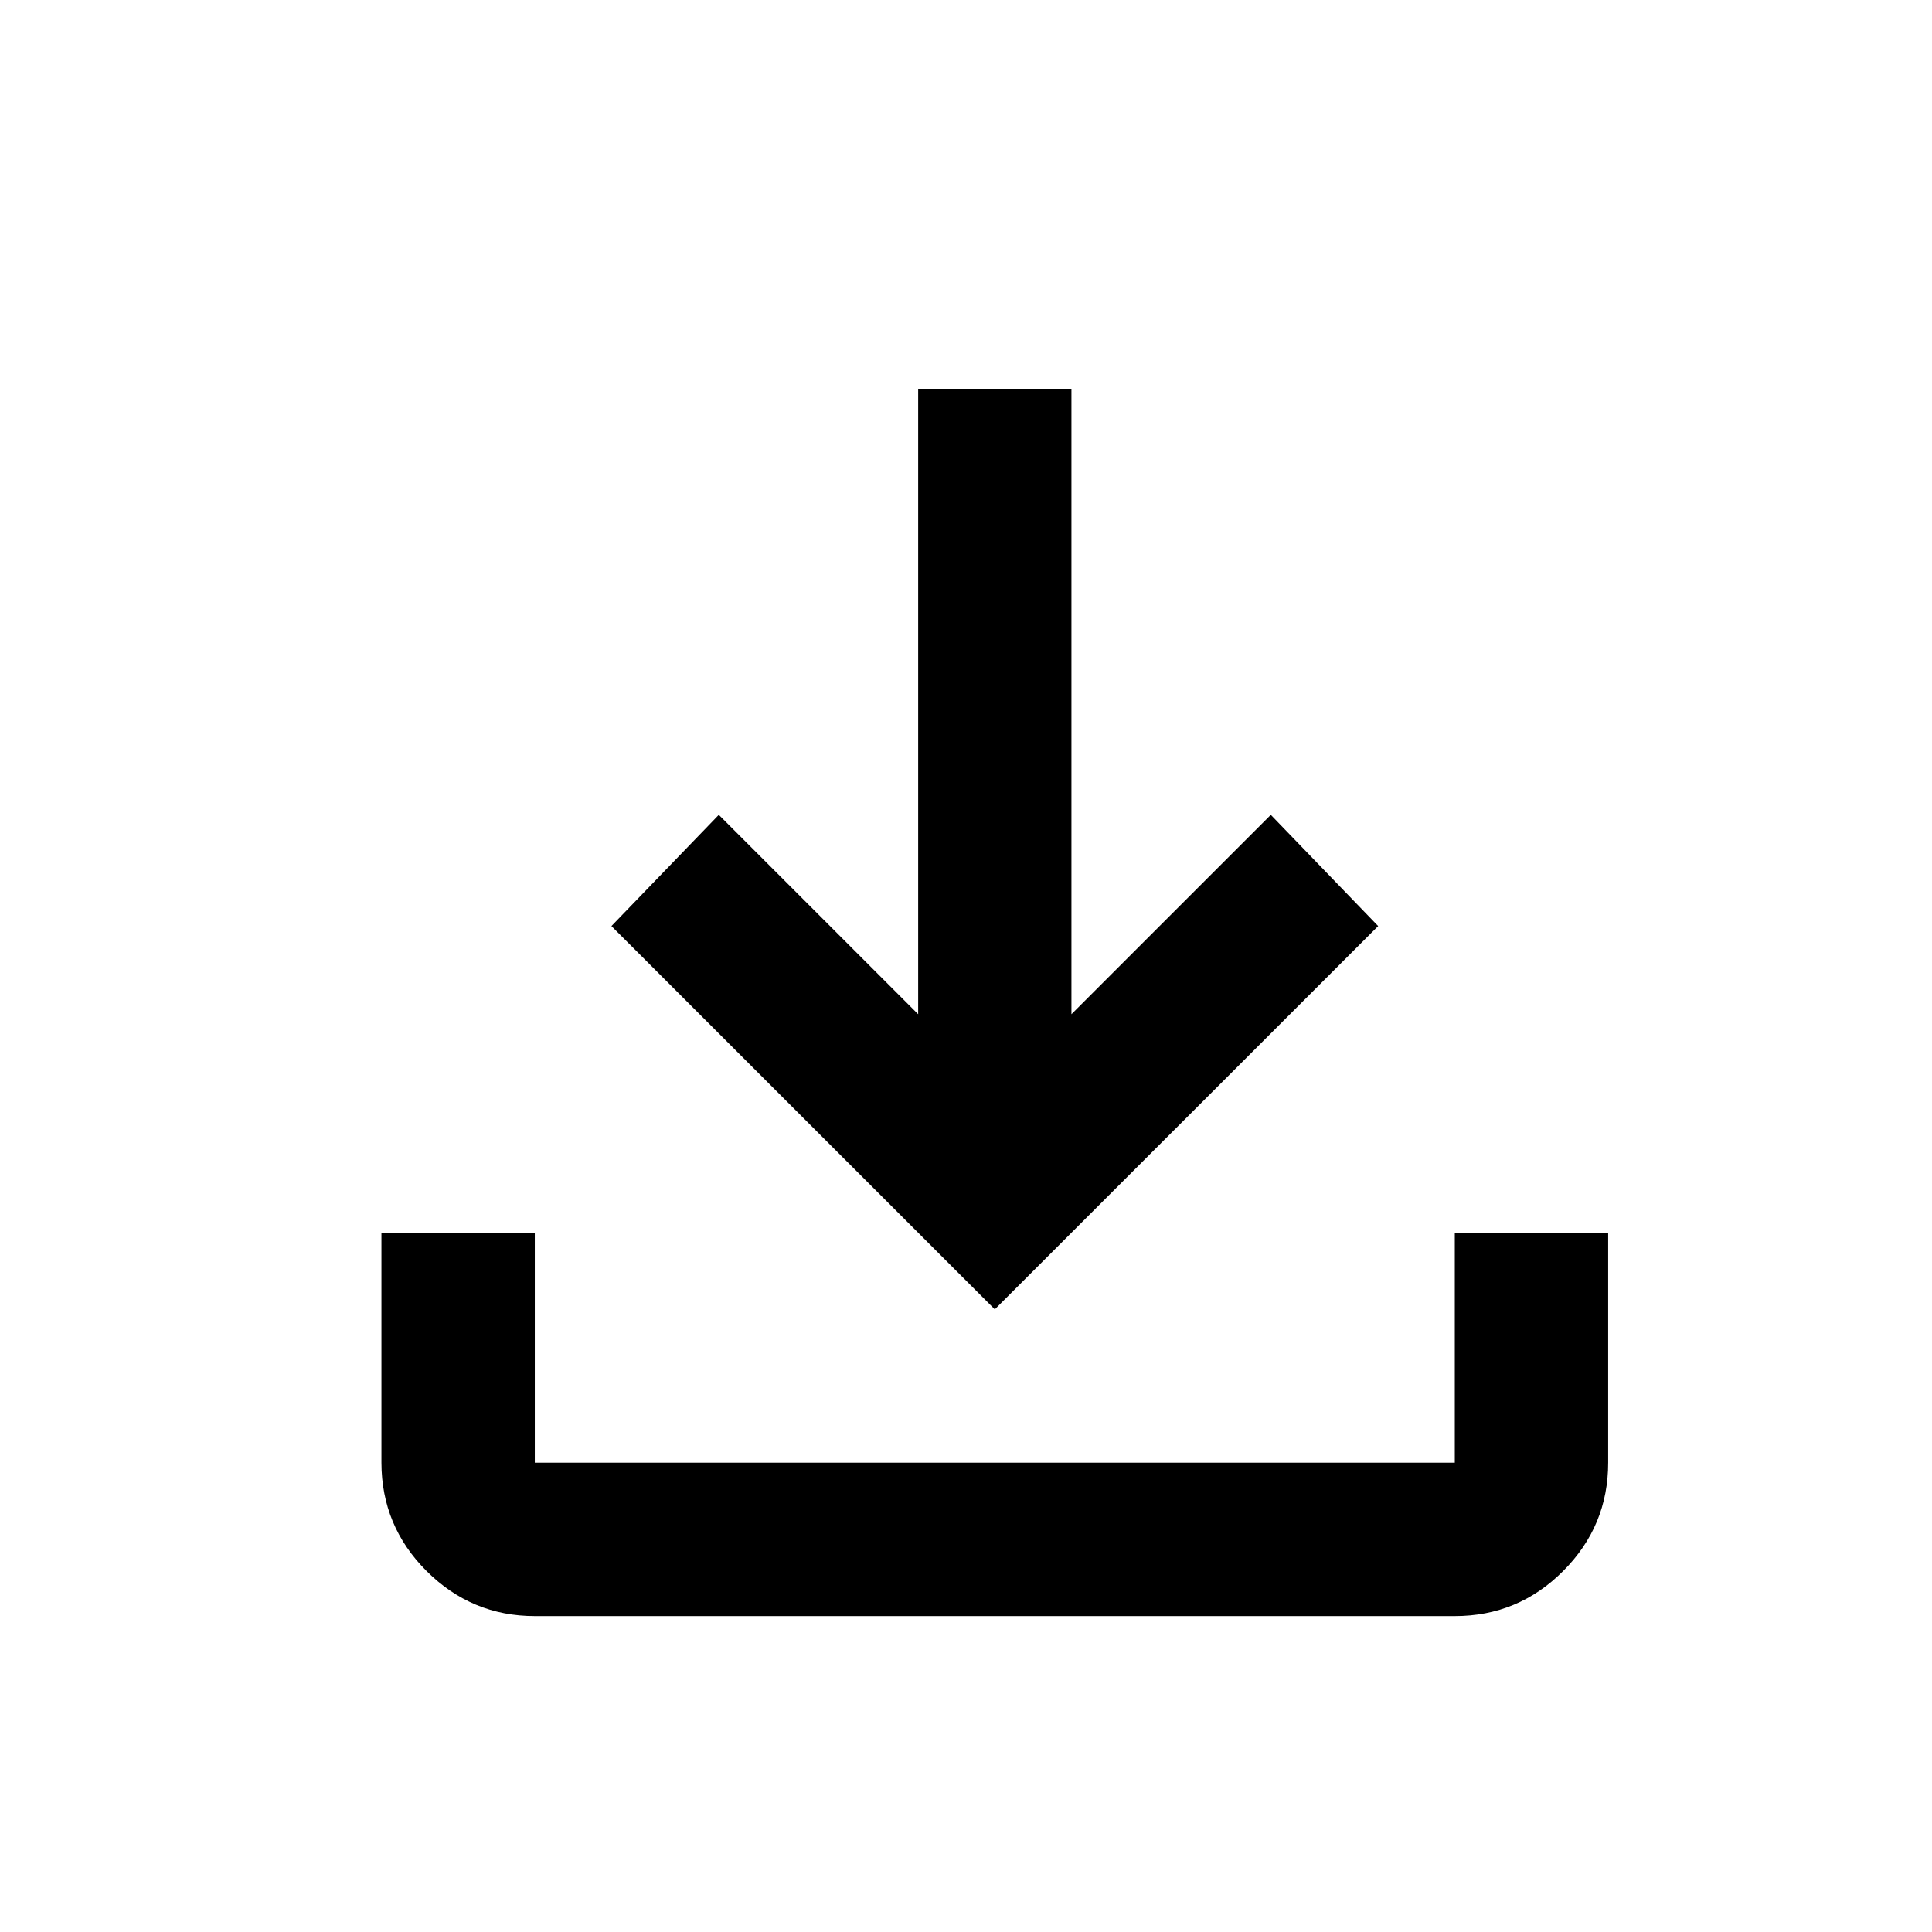 <svg width="21" height="21" viewBox="0 0 21 21" fill="none" xmlns="http://www.w3.org/2000/svg">
    <path d="M10.813 14.232L6.646 10.066L7.813 8.857L9.98 11.024V4.232H11.646V11.024L13.813 8.857L14.98 10.066L10.813 14.232ZM5.813 17.566C5.355 17.566 4.963 17.402 4.636 17.076C4.31 16.75 4.147 16.358 4.146 15.899V13.399H5.813V15.899H15.813V13.399H17.48V15.899C17.48 16.357 17.317 16.75 16.991 17.076C16.665 17.403 16.272 17.566 15.813 17.566H5.813Z"
          fill="currentColor"/>
</svg>
